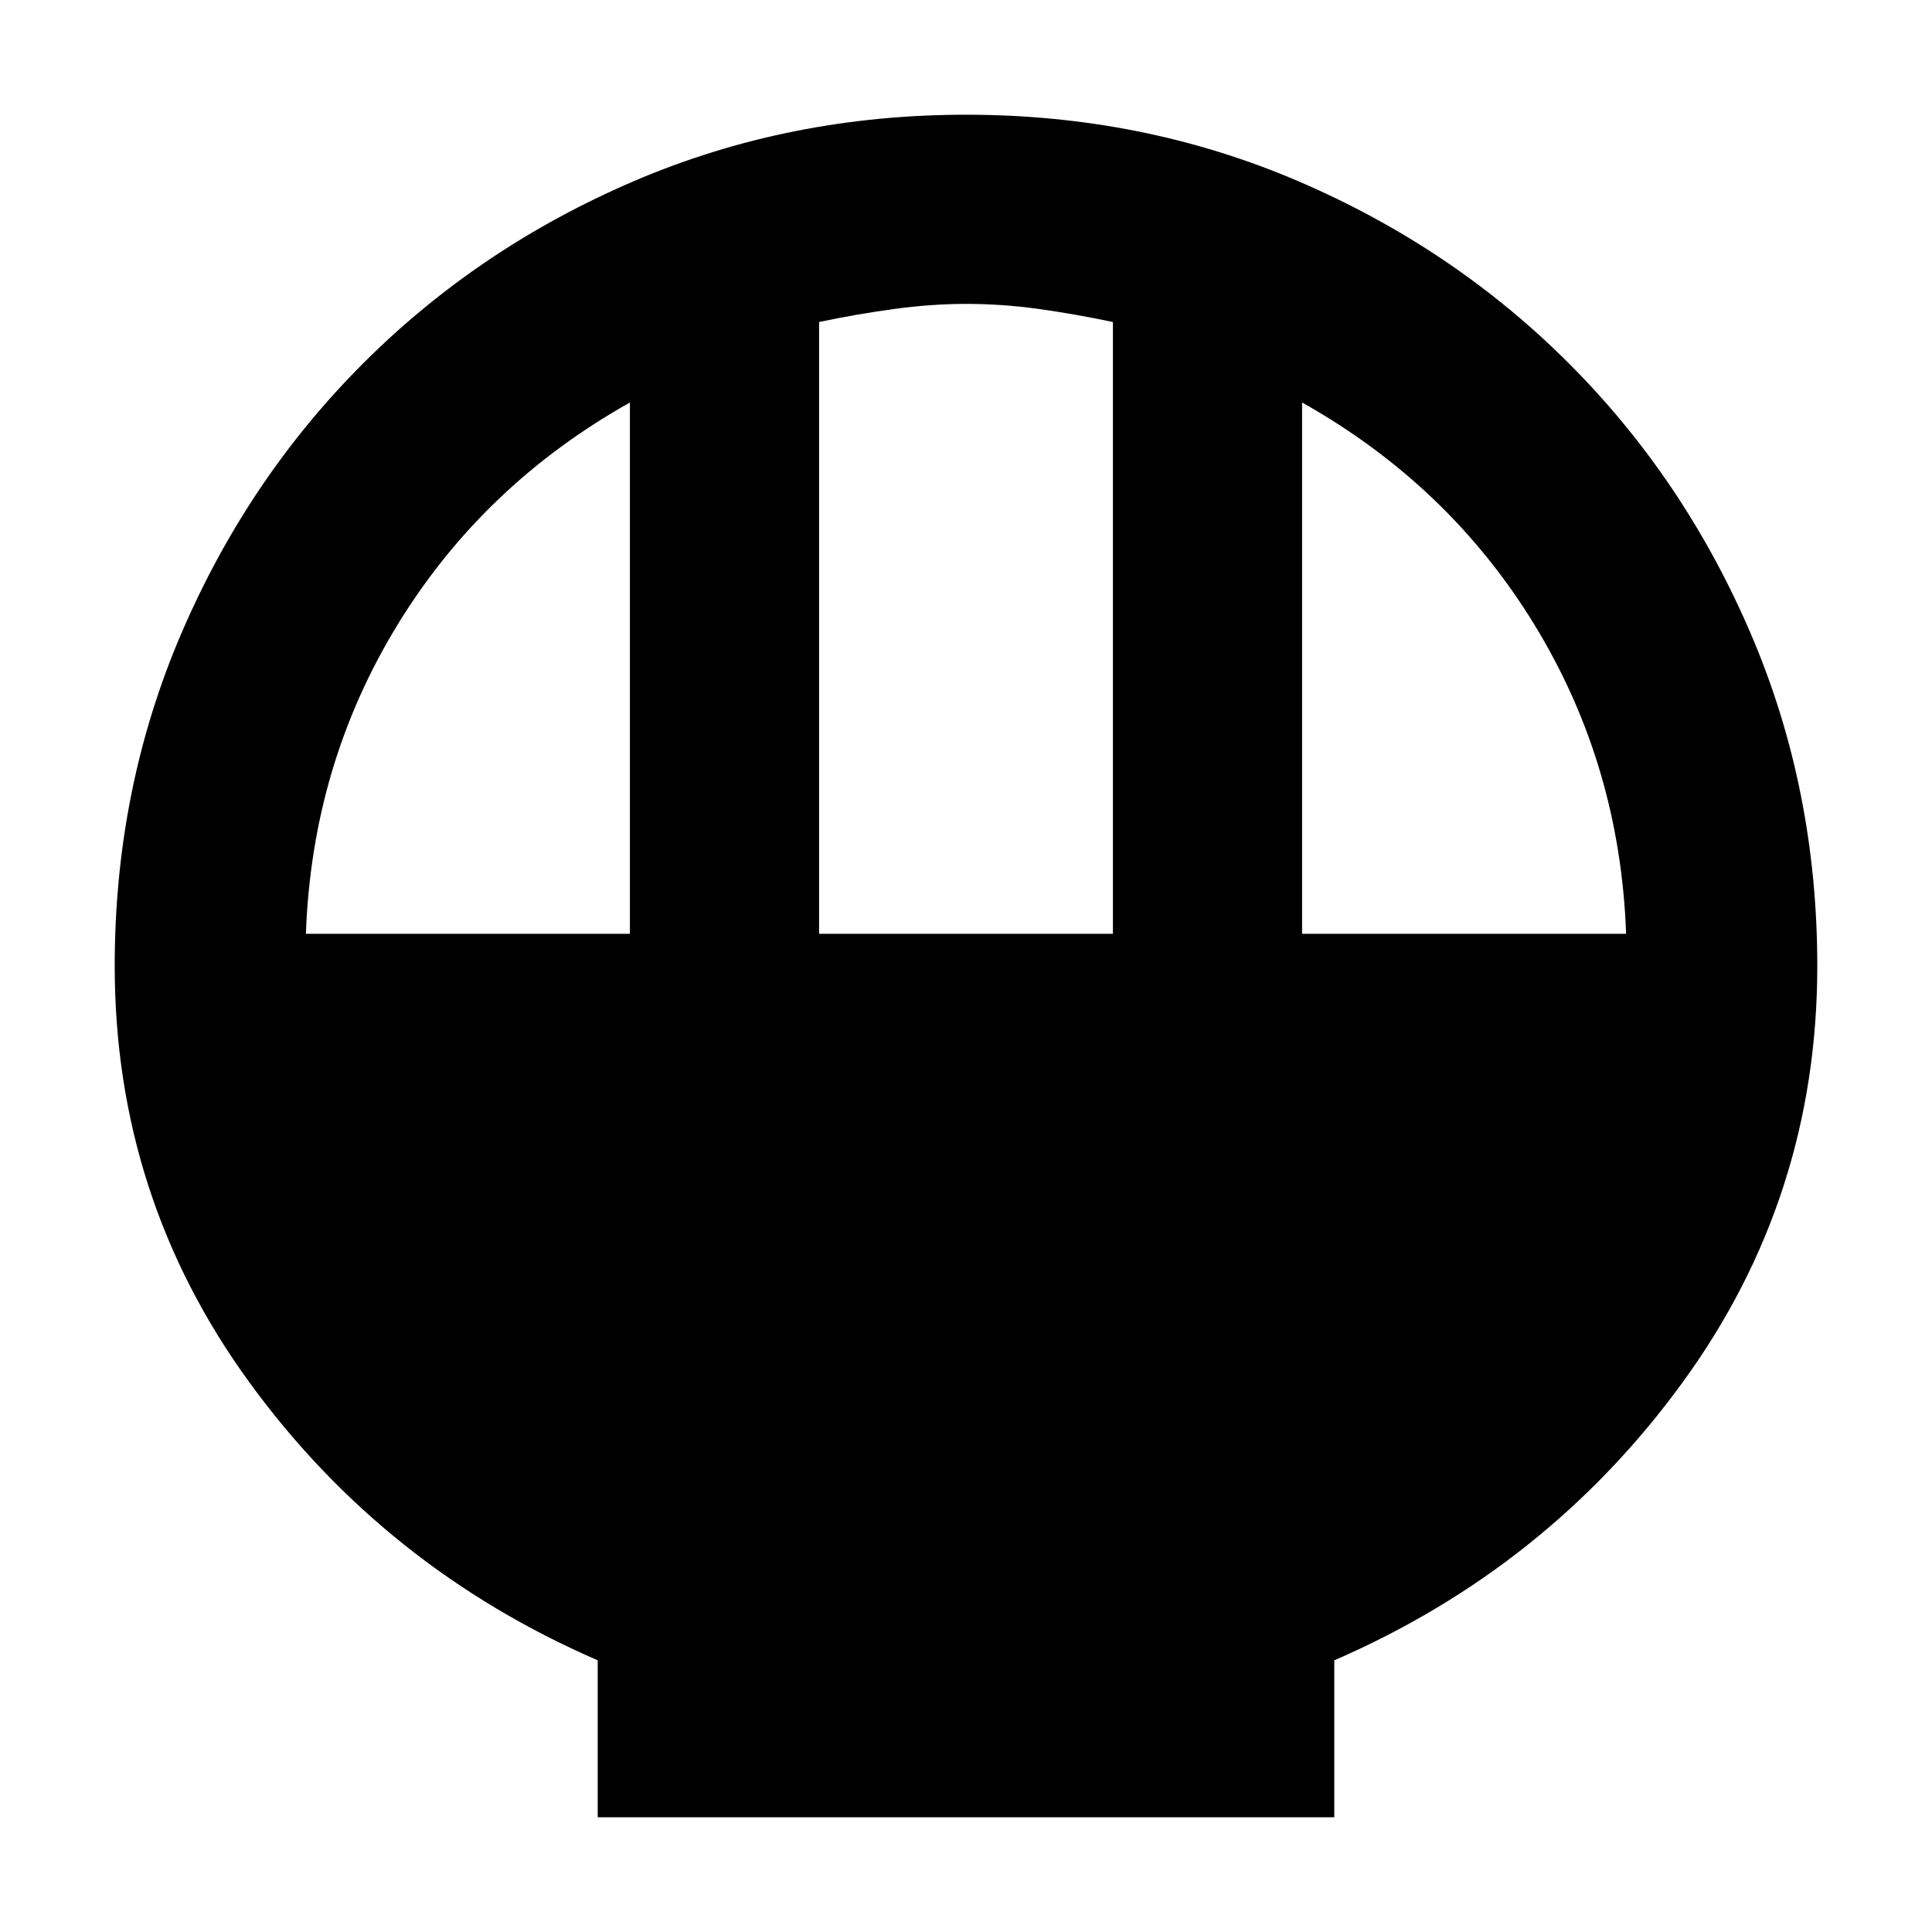 <svg xmlns="http://www.w3.org/2000/svg" width="48" height="48" viewBox="0 0 48 48"><path d="M14.85 45.15v-3.9q-5.3-2.3-8.65-6.9Q2.85 29.75 2.85 24q0-4.4 1.65-8.25 1.65-3.85 4.525-6.725Q11.9 6.15 15.75 4.5 19.6 2.85 24 2.85t8.25 1.65q3.85 1.65 6.725 4.525Q41.85 11.9 43.5 15.75q1.65 3.85 1.65 8.25 0 5.75-3.35 10.35t-8.65 6.9v3.9Zm5.5-21.95h7.3V8q-.95-.2-1.85-.325-.9-.125-1.8-.125-.85 0-1.775.125Q21.3 7.8 20.35 8Zm-12.75 0h8.05V10Q12 12.05 9.875 15.525 7.75 19 7.6 23.2Zm24.75 0h8.05q-.15-4.2-2.275-7.675Q36 12.05 32.35 10Z"/></svg>